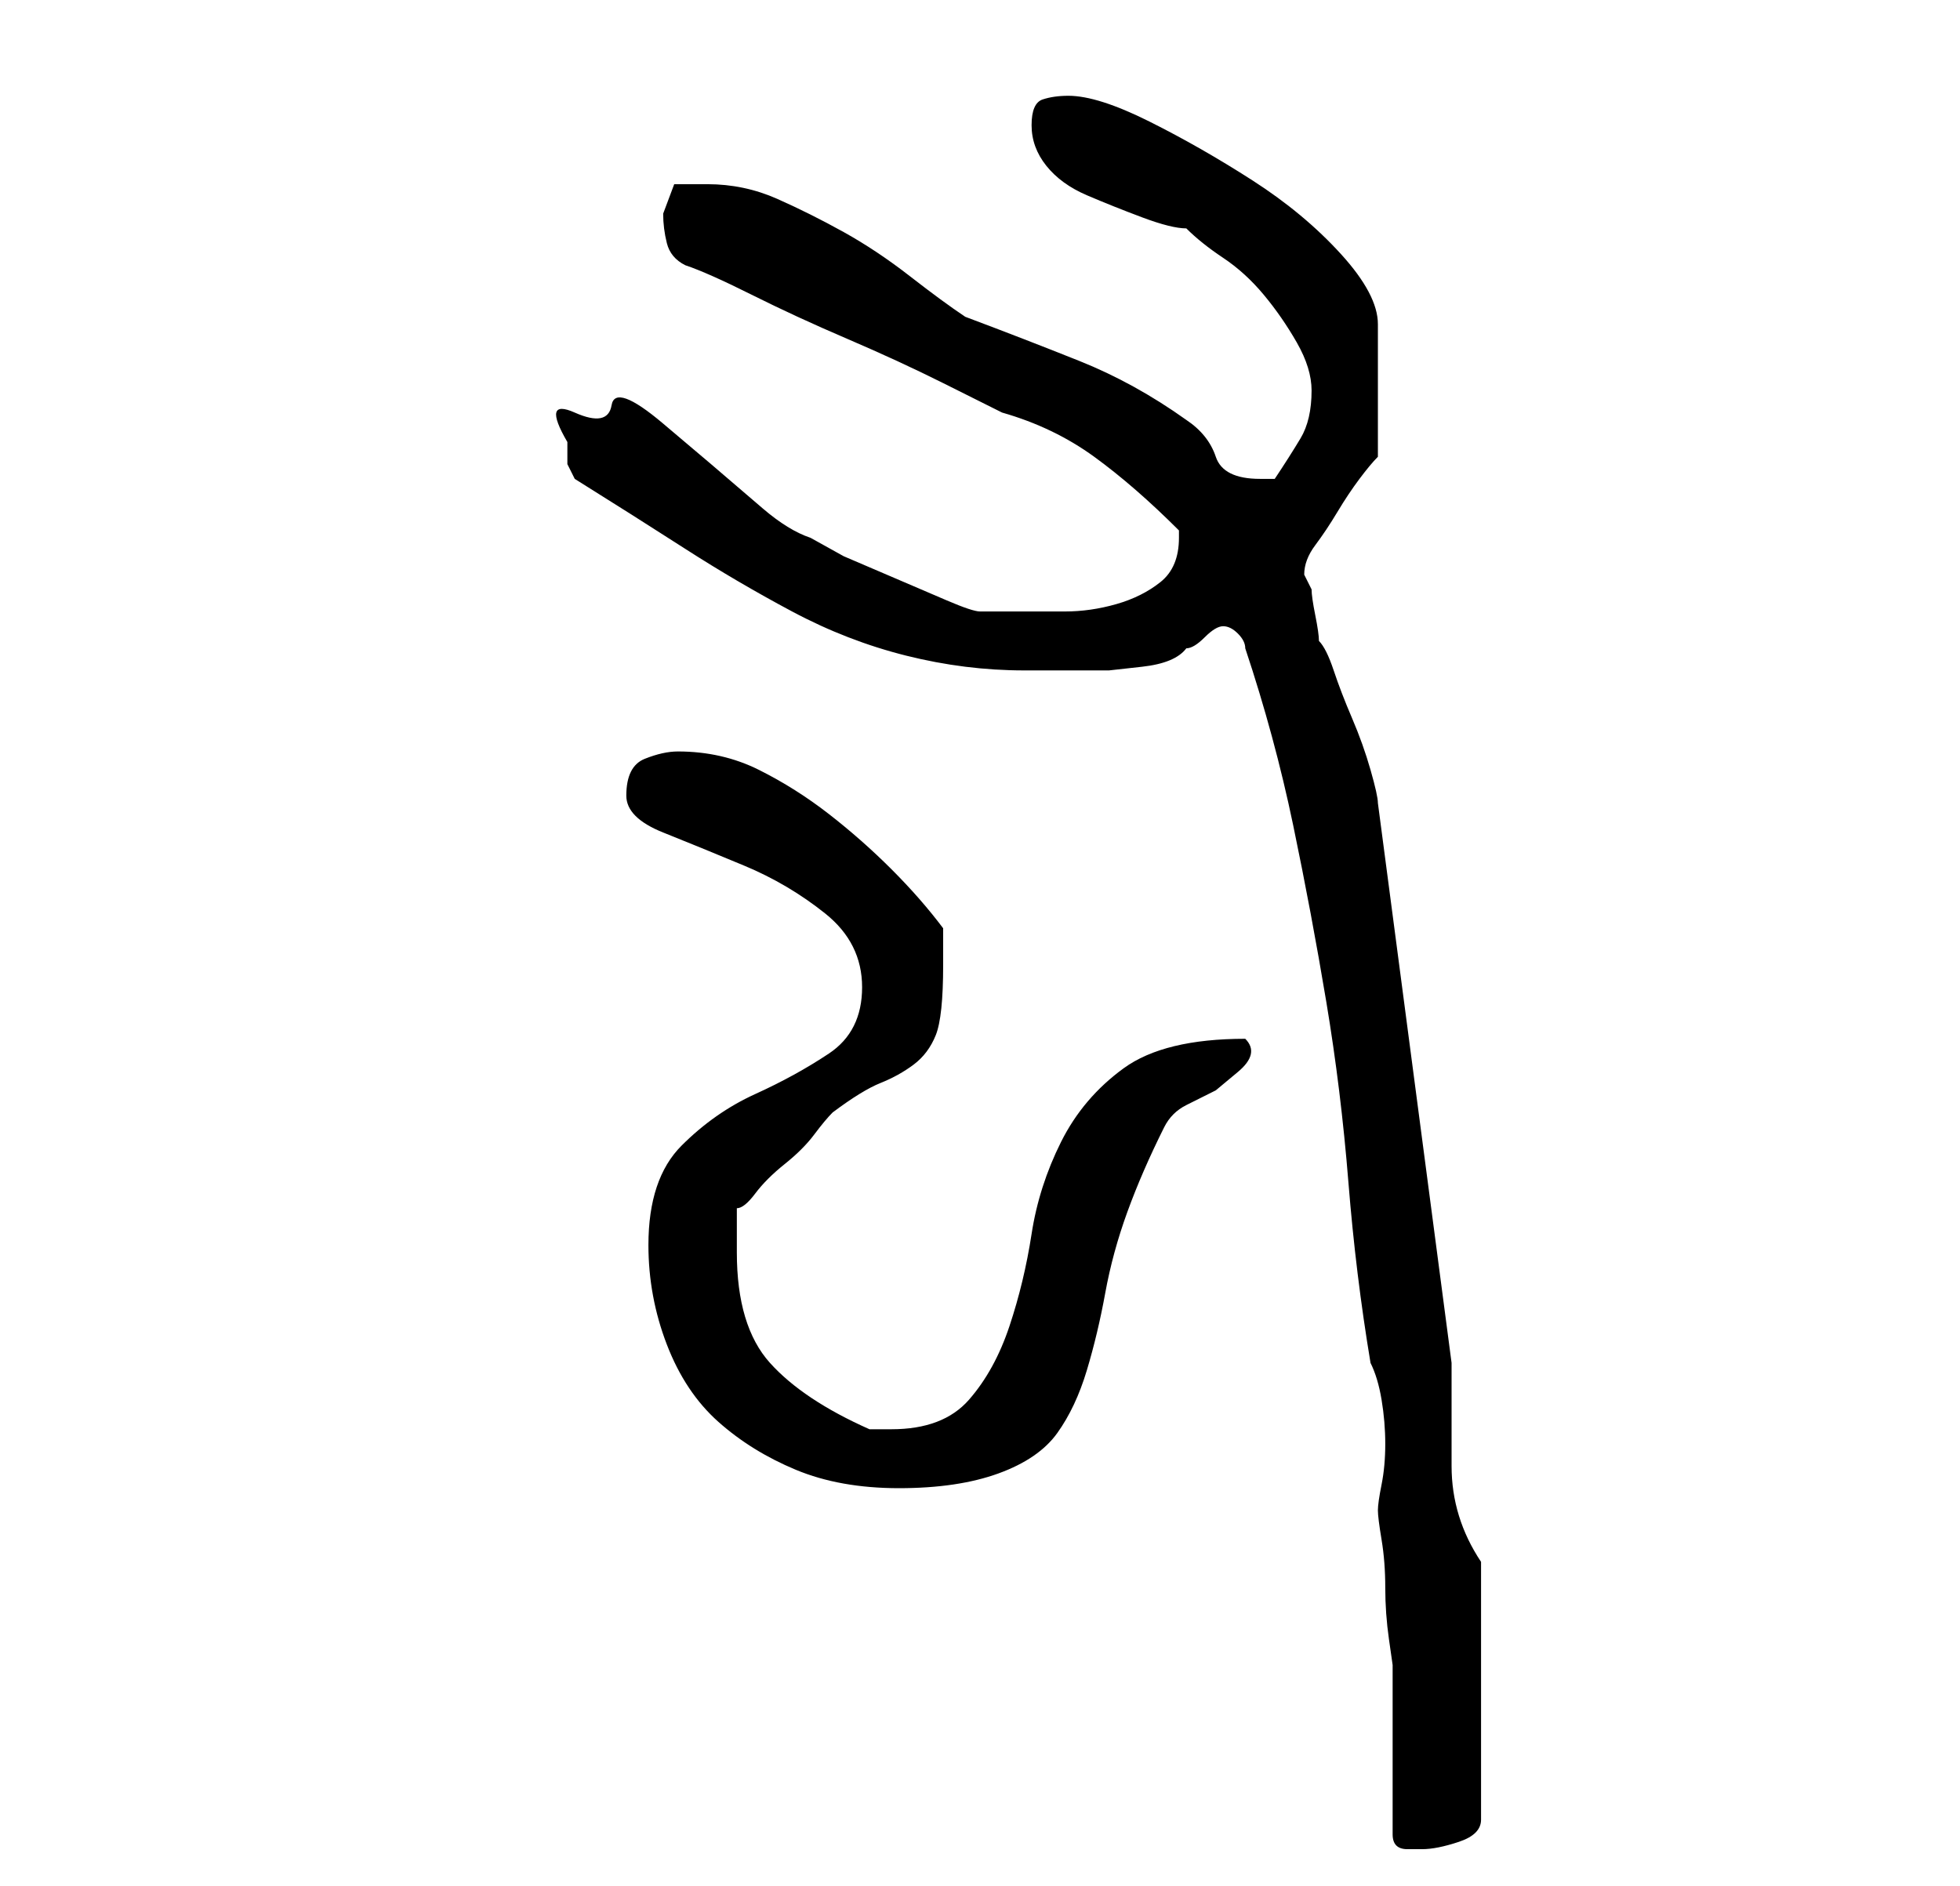 <?xml version="1.0" standalone="no"?>
<!DOCTYPE svg PUBLIC "-//W3C//DTD SVG 1.1//EN" "http://www.w3.org/Graphics/SVG/1.1/DTD/svg11.dtd" >
<svg xmlns="http://www.w3.org/2000/svg" xmlns:xlink="http://www.w3.org/1999/xlink" version="1.1" viewBox="-10 0 266 256">
   <path fill="currentColor"
d="M179 249q0 2 2 2h2q2 0 5 -1t3 -3v-35q-4 -6 -4 -13v-14l-10 -76q0 -1 -1 -4.5t-2.5 -7t-2.5 -6.5t-2 -4q0 -1 -0.5 -3.5t-0.5 -3.5l-0.5 -1l-0.5 -1q0 -2 1.5 -4t3 -4.5t3 -4.5t2.5 -3v-18q0 -4 -5 -9.5t-12 -10t-14 -8t-11 -3.5q-2 0 -3.5 0.5t-1.5 3.5t2 5.5t5.5 4
t7.5 3t6 1.5q2 2 5 4t5.5 5t4.5 6.5t2 6.5q0 4 -1.5 6.5t-3.5 5.5h-1h-1q-5 0 -6 -3t-4 -5q-7 -5 -14.5 -8t-15.5 -6q-3 -2 -7.5 -5.5t-9 -6t-9 -4.5t-9.5 -2h-4.5t-1.5 4q0 2 0.5 4t2.5 3q3 1 9 4t13 6t13 6l8 4q7 2 12.5 6t11.5 10v1q0 4 -2.5 6t-6 3t-7 1h-5.5h-6
q-1 0 -4.5 -1.5l-7 -3l-7 -3t-4.5 -2.5q-3 -1 -6.5 -4l-7 -6t-6.5 -5.5t-7 -2.5t-5 1t-1 4v3t1 2q8 5 15 9.5t14.5 8.5t15.5 6t16 2h7h4.5t4.5 -0.5t6 -2.5q1 0 2.5 -1.5t2.5 -1.5t2 1t1 2q4 12 6.5 24t4.5 24t3 24.5t3 24.5q1 2 1.5 5t0.5 6t-0.5 5.5t-0.5 3.5t0.5 4
t0.5 6.5t0.5 7l0.5 3.5v5v7v6.5v4.5zM78 169q0 7 2.5 13.5t7 10.5t10.5 6.5t14 2.5t13.5 -2t8 -5.5t4 -8.5t2.5 -10.5t3 -11t5 -11.5q1 -2 3 -3l4 -2t3 -2.5t1 -4.5q-11 0 -16.5 4t-8.5 10t-4 12.5t-3 12.5t-5.5 10t-10.5 4h-3q-9 -4 -13.5 -9t-4.5 -15v-6q1 0 2.5 -2t4 -4
t4 -4t2.5 -3q4 -3 6.5 -4t4.5 -2.5t3 -4t1 -9.5v-5q-3 -4 -7 -8t-8.5 -7.5t-9.5 -6t-11 -2.5q-2 0 -4.5 1t-2.5 5q0 3 5 5t11 4.5t11 6.5t5 10t-4.5 9t-10 5.5t-10 7t-4.5 13.5z" />
</svg>
